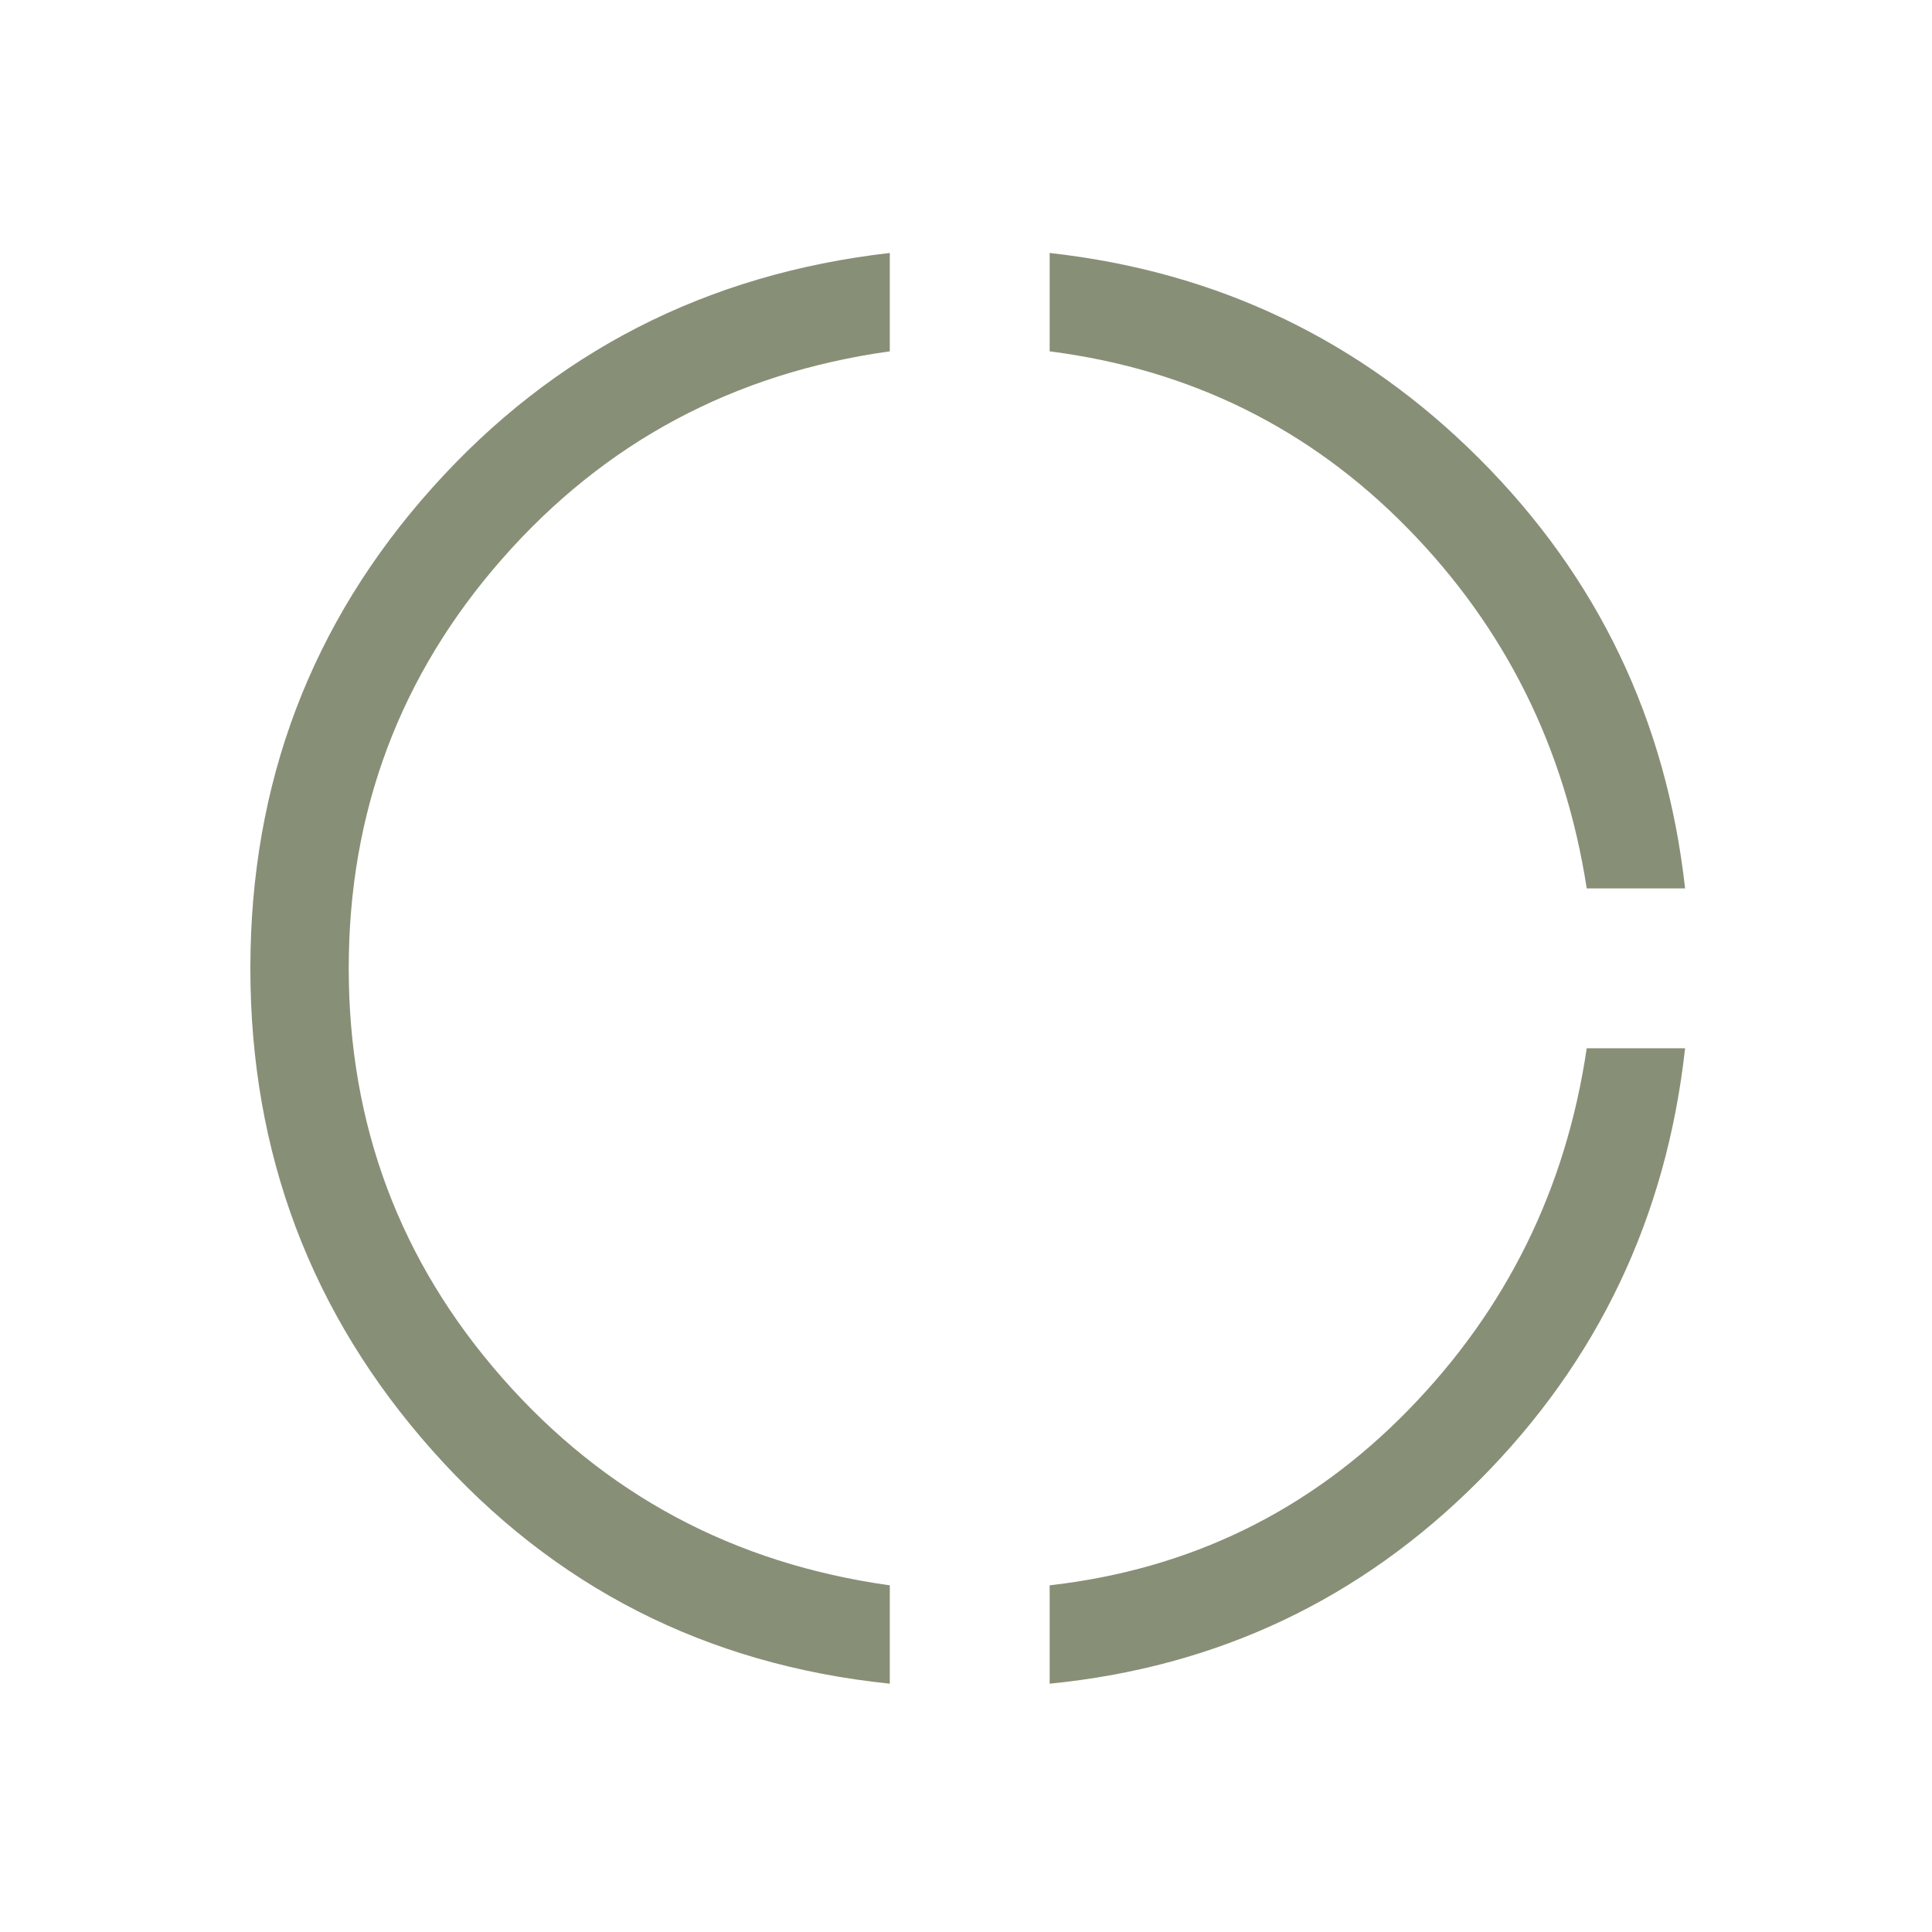 <svg width="141" height="141" viewBox="0 0 141 141" fill="none" xmlns="http://www.w3.org/2000/svg">
<g id="donut_large">
<mask id="mask0_506_4414" style="mask-type:alpha" maskUnits="userSpaceOnUse" x="0" y="0" width="141" height="141">
<rect id="Bounding box" x="0.738" y="0.67" width="140" height="140" fill="#D9D9D9"/>
</mask>
<g mask="url(#mask0_506_4414)">
<path id="donut_large_2" d="M64.939 122.878C51.537 121.495 40.408 115.822 31.555 105.861C22.7 95.9 18.272 84.169 18.272 70.67C18.272 57.171 22.7 45.478 31.555 35.591C40.408 25.705 51.537 19.995 64.939 18.462V25.641C53.556 27.227 44.129 32.271 36.659 40.774C29.187 49.277 25.451 59.242 25.451 70.67C25.451 82.097 29.187 92.063 36.659 100.566C44.129 109.069 53.556 114.113 64.939 115.699V122.878ZM76.605 122.878V115.699C86.866 114.532 95.587 110.273 102.766 102.921C109.945 95.57 114.29 86.764 115.801 76.503H122.98C121.619 88.836 116.614 99.345 107.965 108.031C99.316 116.718 88.863 121.667 76.605 122.878ZM115.801 64.837C114.215 54.576 109.851 45.807 102.709 38.531C95.567 31.254 86.866 26.957 76.605 25.641V18.462C88.863 19.823 99.316 24.828 107.965 33.477C116.614 42.126 121.619 52.579 122.98 64.837H115.801Z" fill="#888F77"/>
</g>
</g>
</svg>
